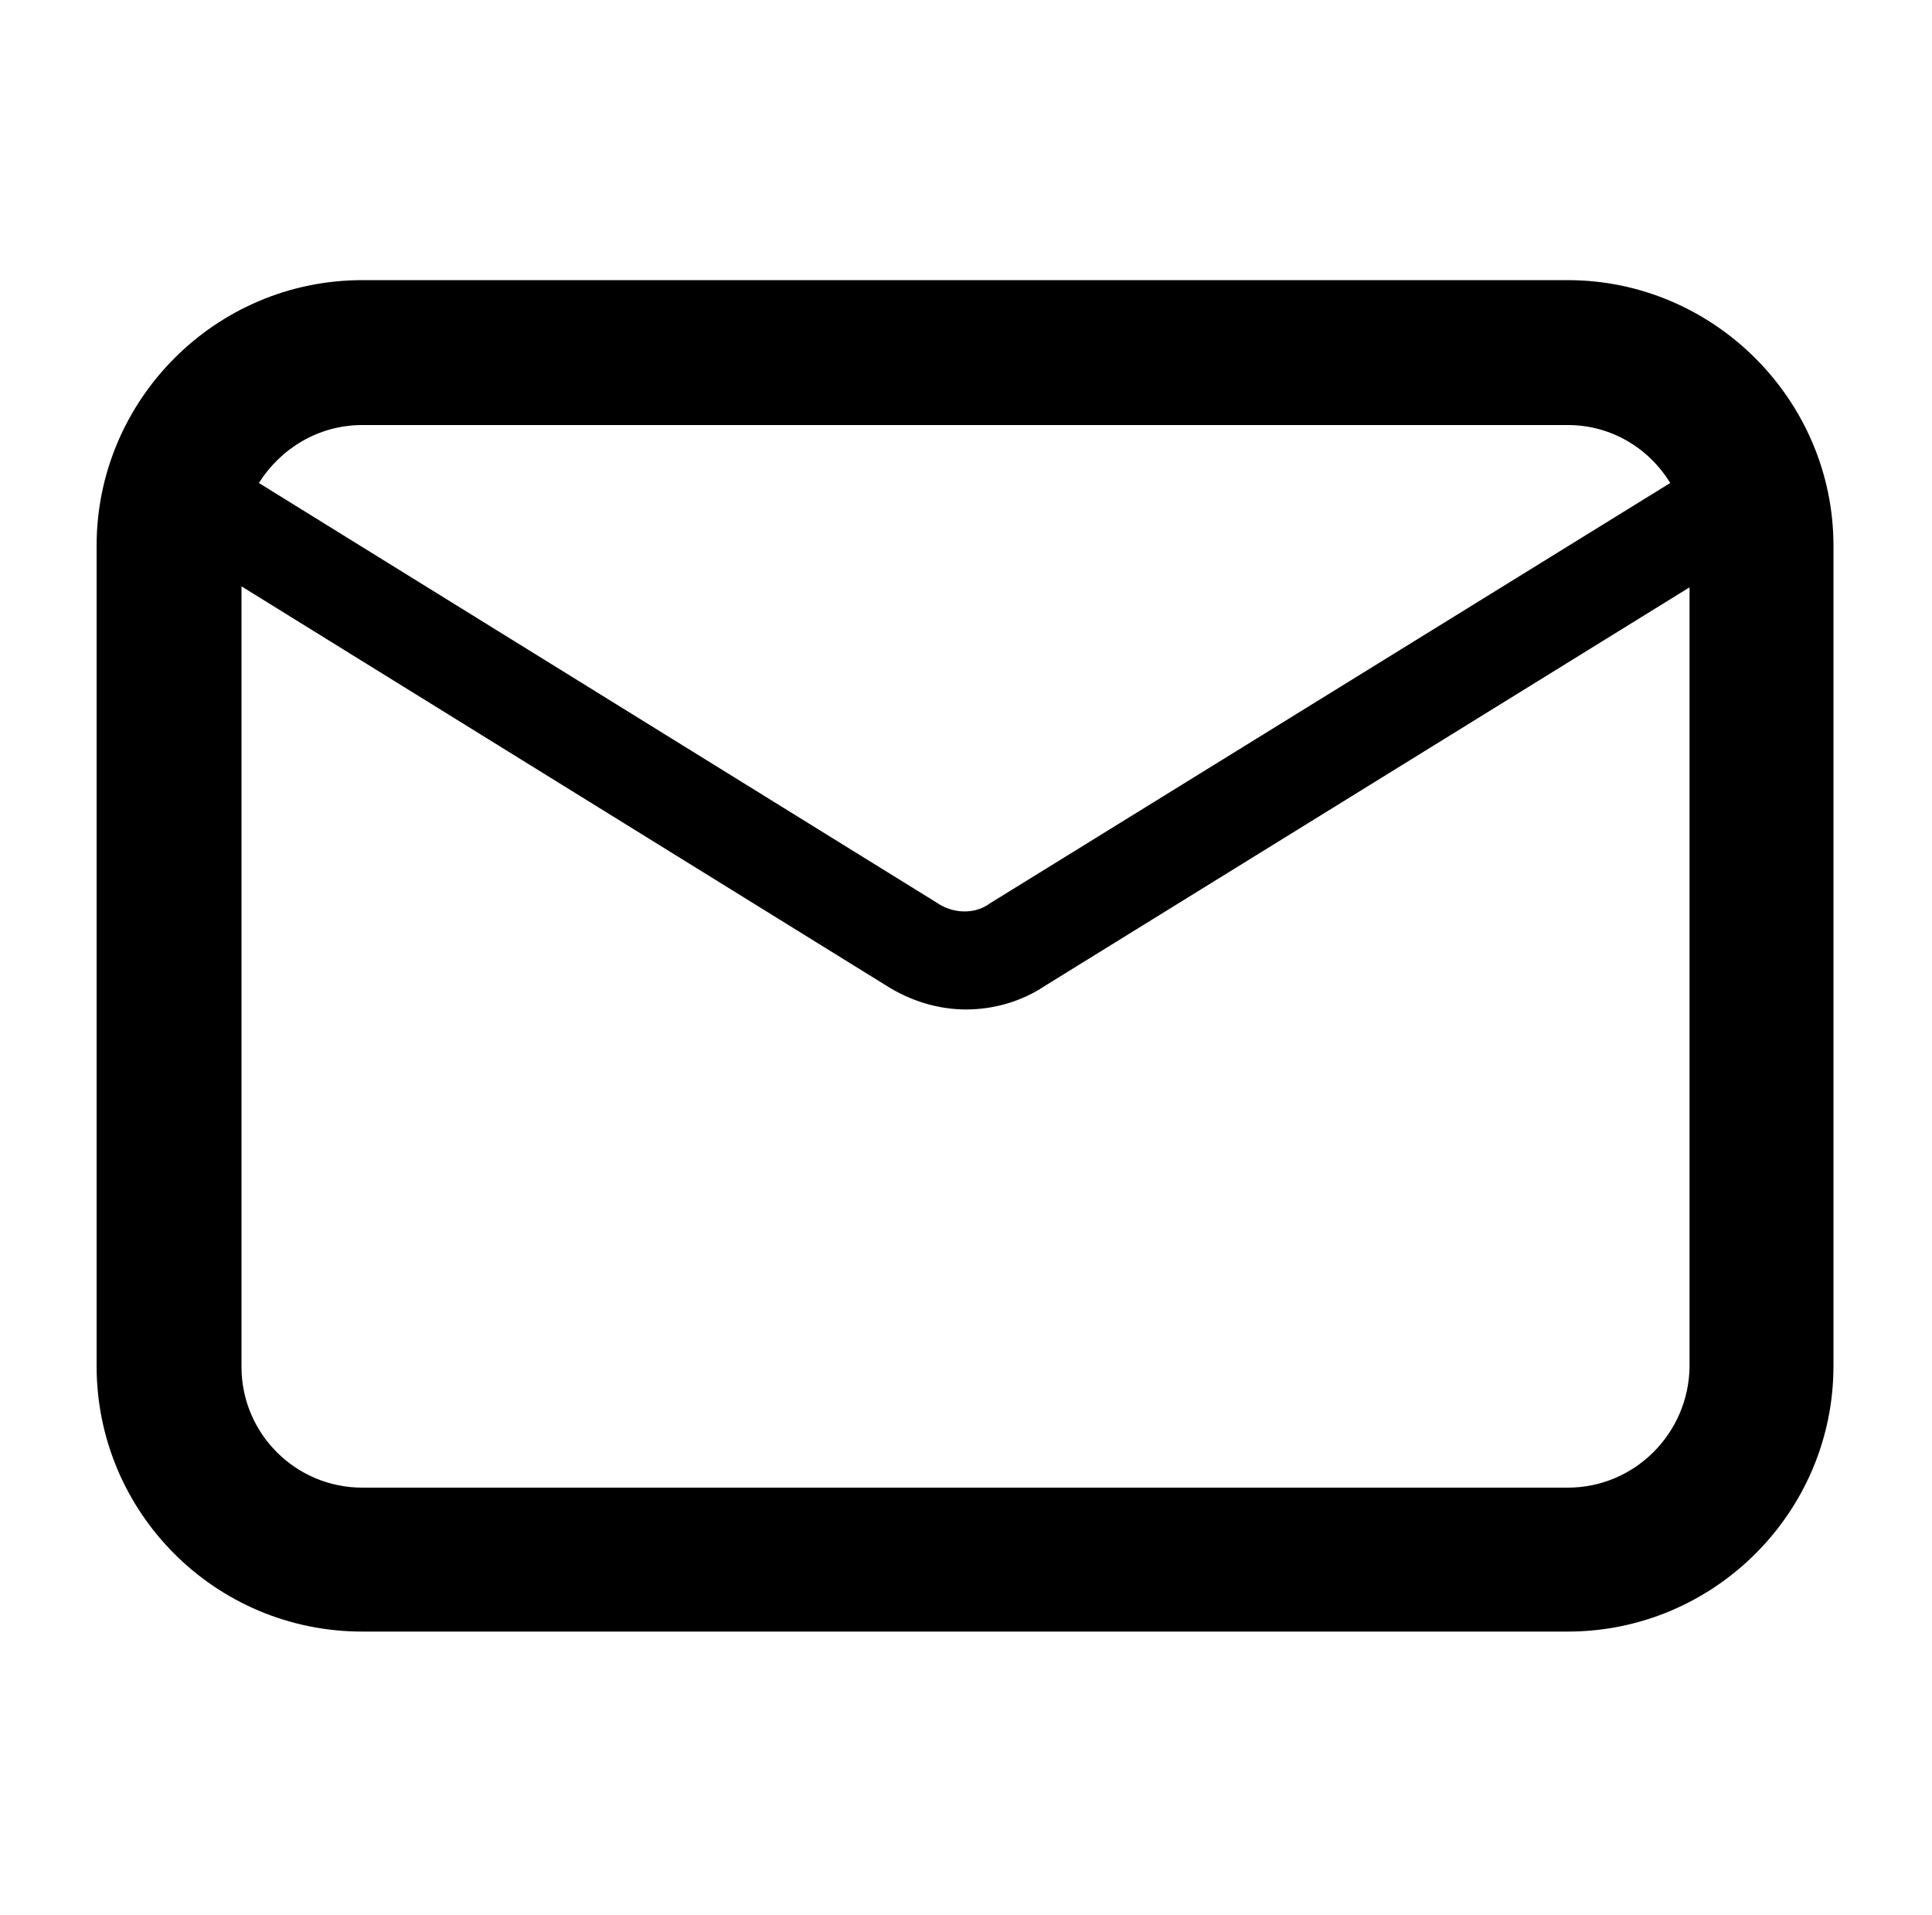<svg xmlns="http://www.w3.org/2000/svg" xmlns:xlink="http://www.w3.org/1999/xlink" viewBox="0 0 200 198.2"><defs><path id="a" d="M10 29h180v140.1H10z"/></defs><clipPath id="b"><use xlink:href="#a" overflow="visible"/></clipPath><path d="M162.3 29H37.5C22.3 29 10 41.4 10 56.5v84.9c0 15.2 12.3 27.5 27.5 27.5h124.8c15.1 0 27.5-12.3 27.5-27.5V56.5c0-15.1-12.4-27.5-27.5-27.5zM37.5 44h124.8c4.5 0 8.4 2.4 10.6 6l-70.4 43.5c-1.6 1.2-3.9 1.1-5.6-.1L26.8 50c2.2-3.5 6.1-6 10.7-6zm124.8 110H37.5c-6.9 0-12.5-5.6-12.5-12.5V60.7L91.7 102c2.5 1.6 5.4 2.5 8.3 2.5 2.8 0 5.7-.8 8.1-2.4l66.8-41.3v80.7c-.1 6.9-5.7 12.5-12.6 12.5z" clip-path="url(#b)"/></svg>